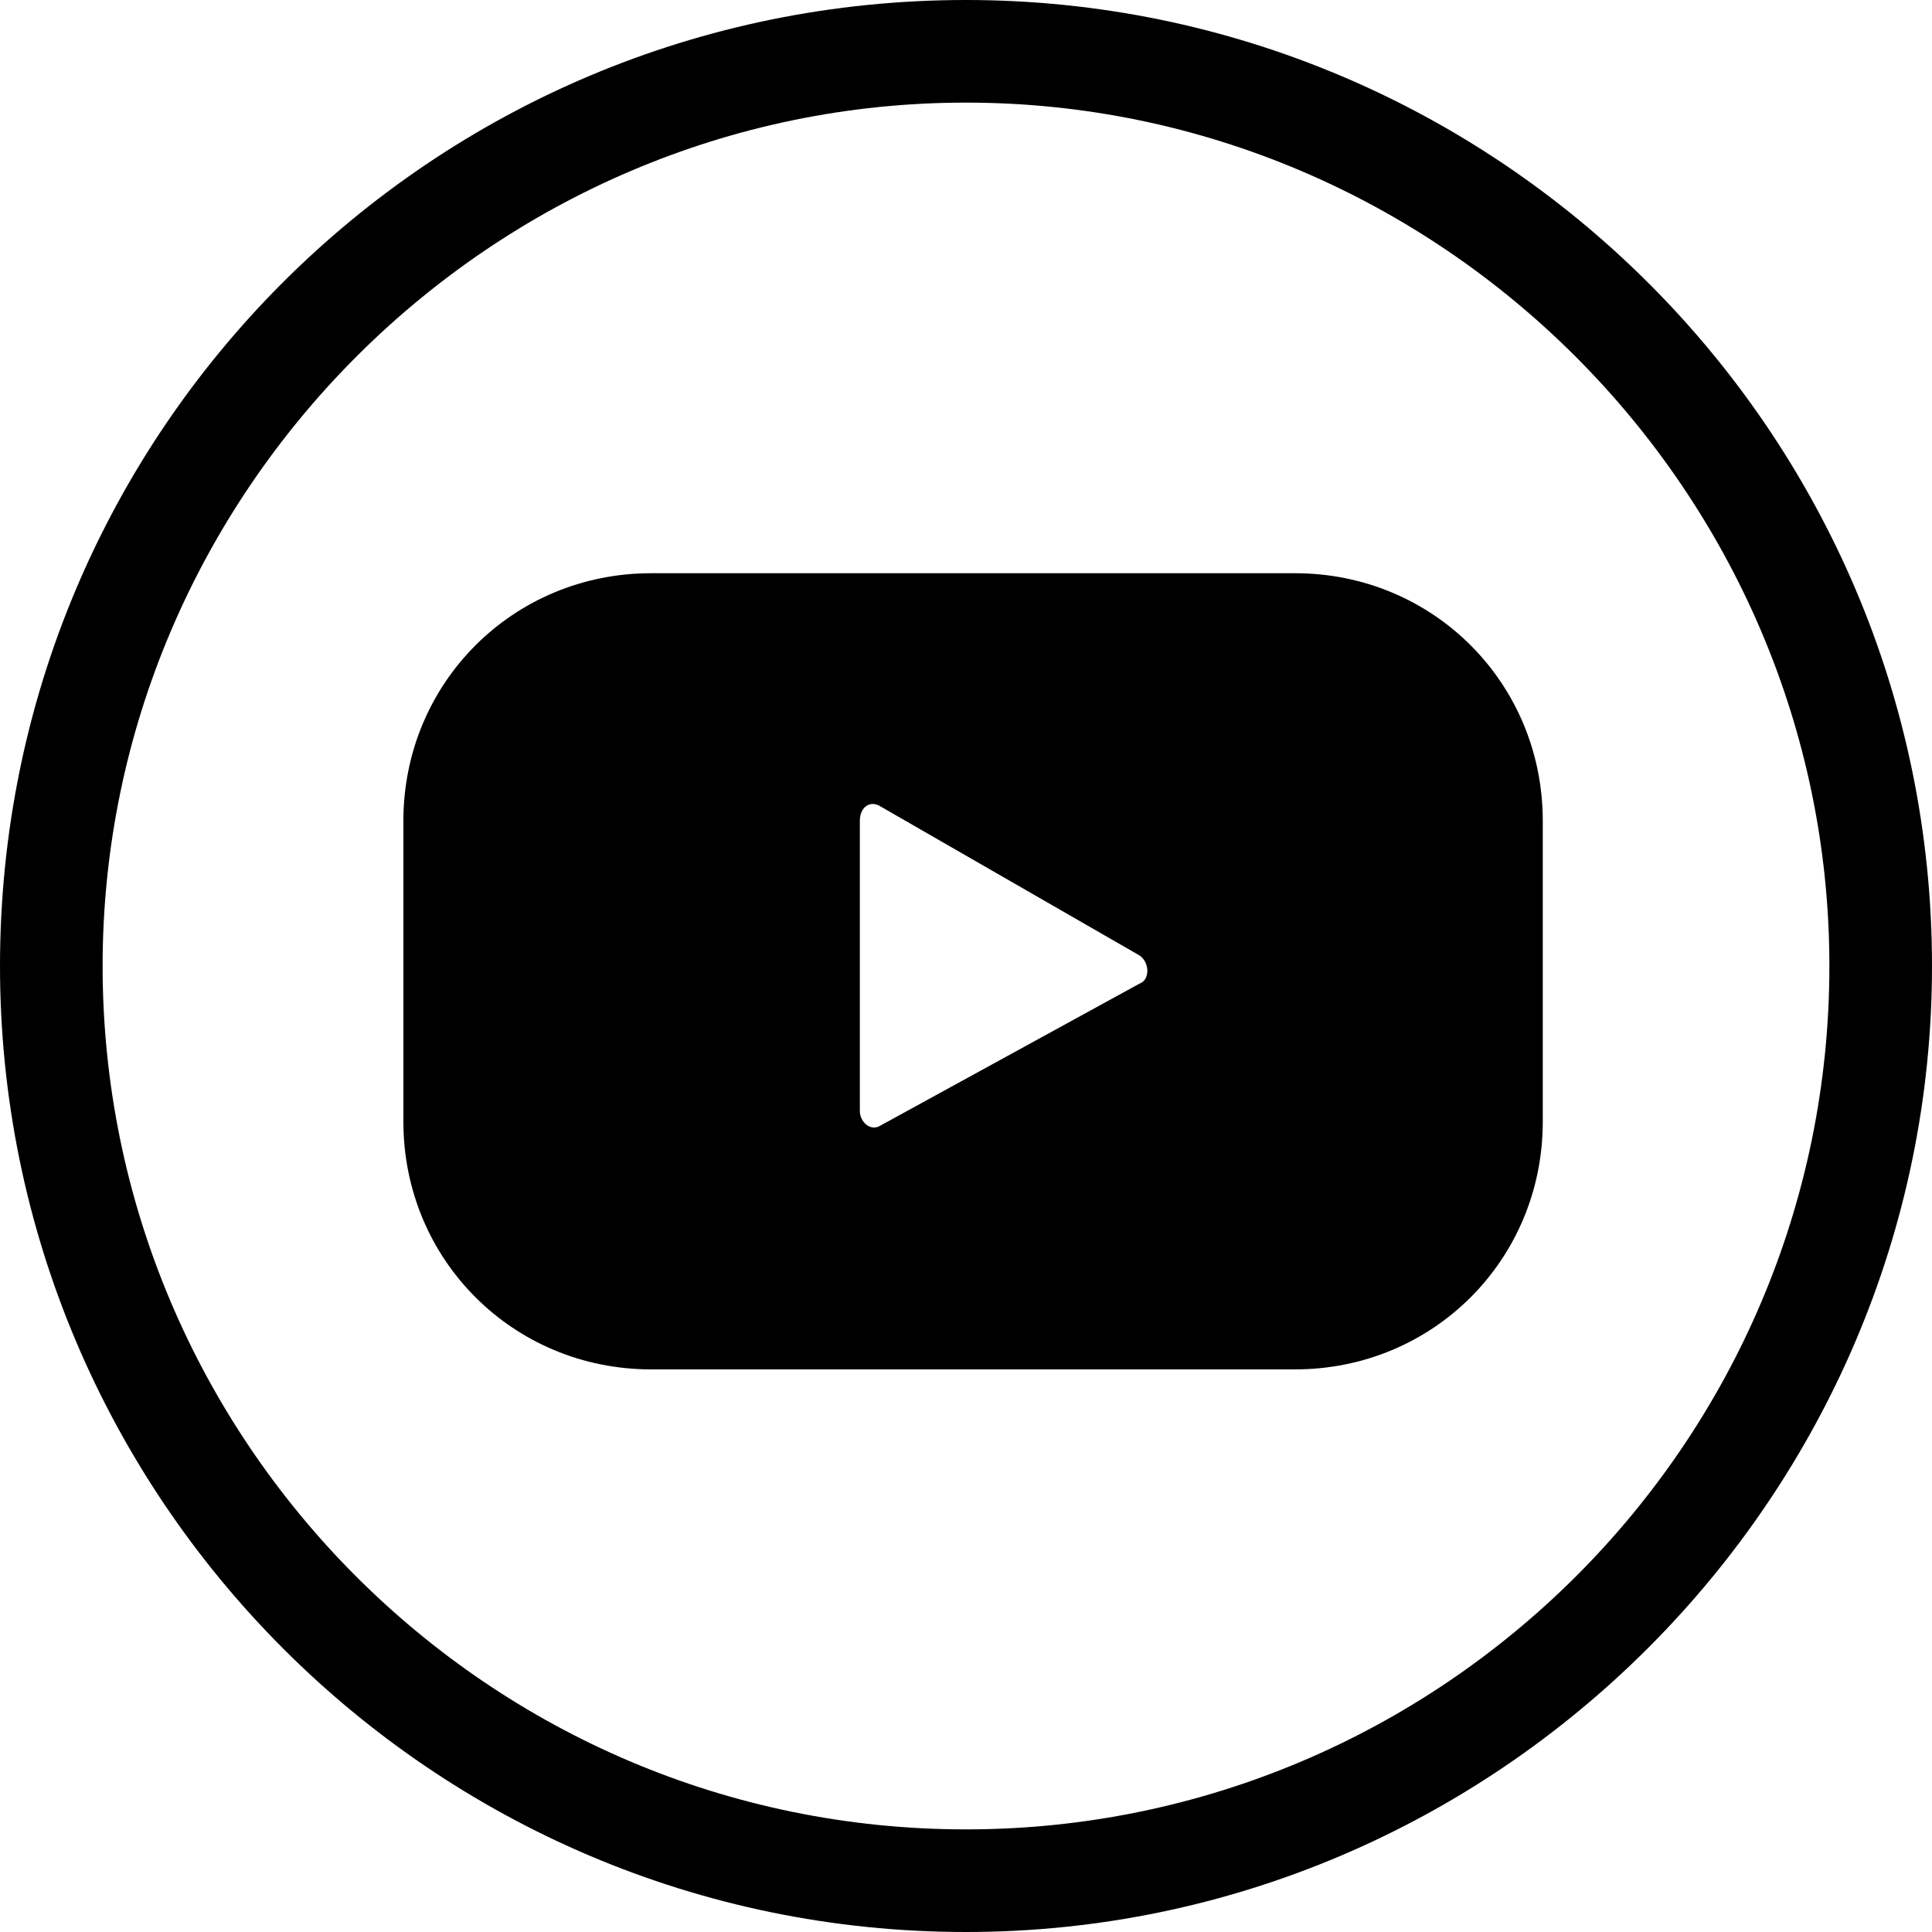 <svg xmlns="http://www.w3.org/2000/svg" viewBox="0 0 54.6 54.6" xml:space="preserve"><path d="M27.3 54.6C12.2 54.6 0 42.3 0 27.3 0 12.2 12.2 0 27.3 0c15 0 27.3 12.2 27.3 27.3 0 15-12.3 27.3-27.3 27.3zm0-51.7c-13.4 0-24.4 11-24.4 24.4 0 13.4 10.9 24.4 24.4 24.4 13.4 0 24.4-10.9 24.4-24.4 0-13.4-11-24.4-24.4-24.4z"/><path d="M43.6 23.2c0-3.9-3.1-7-7-7H18.4c-3.9 0-7 3.1-7 7v8.5c0 3.9 3.1 7 7 7h18.2c3.9 0 7-3.1 7-7v-8.5zm-11.4 4.6-7.3 4c-.3.2-.6-.1-.6-.4v-8.2c0-.4.3-.6.6-.4l7.3 4.2c.3.2.3.7 0 .8z"/></svg>
